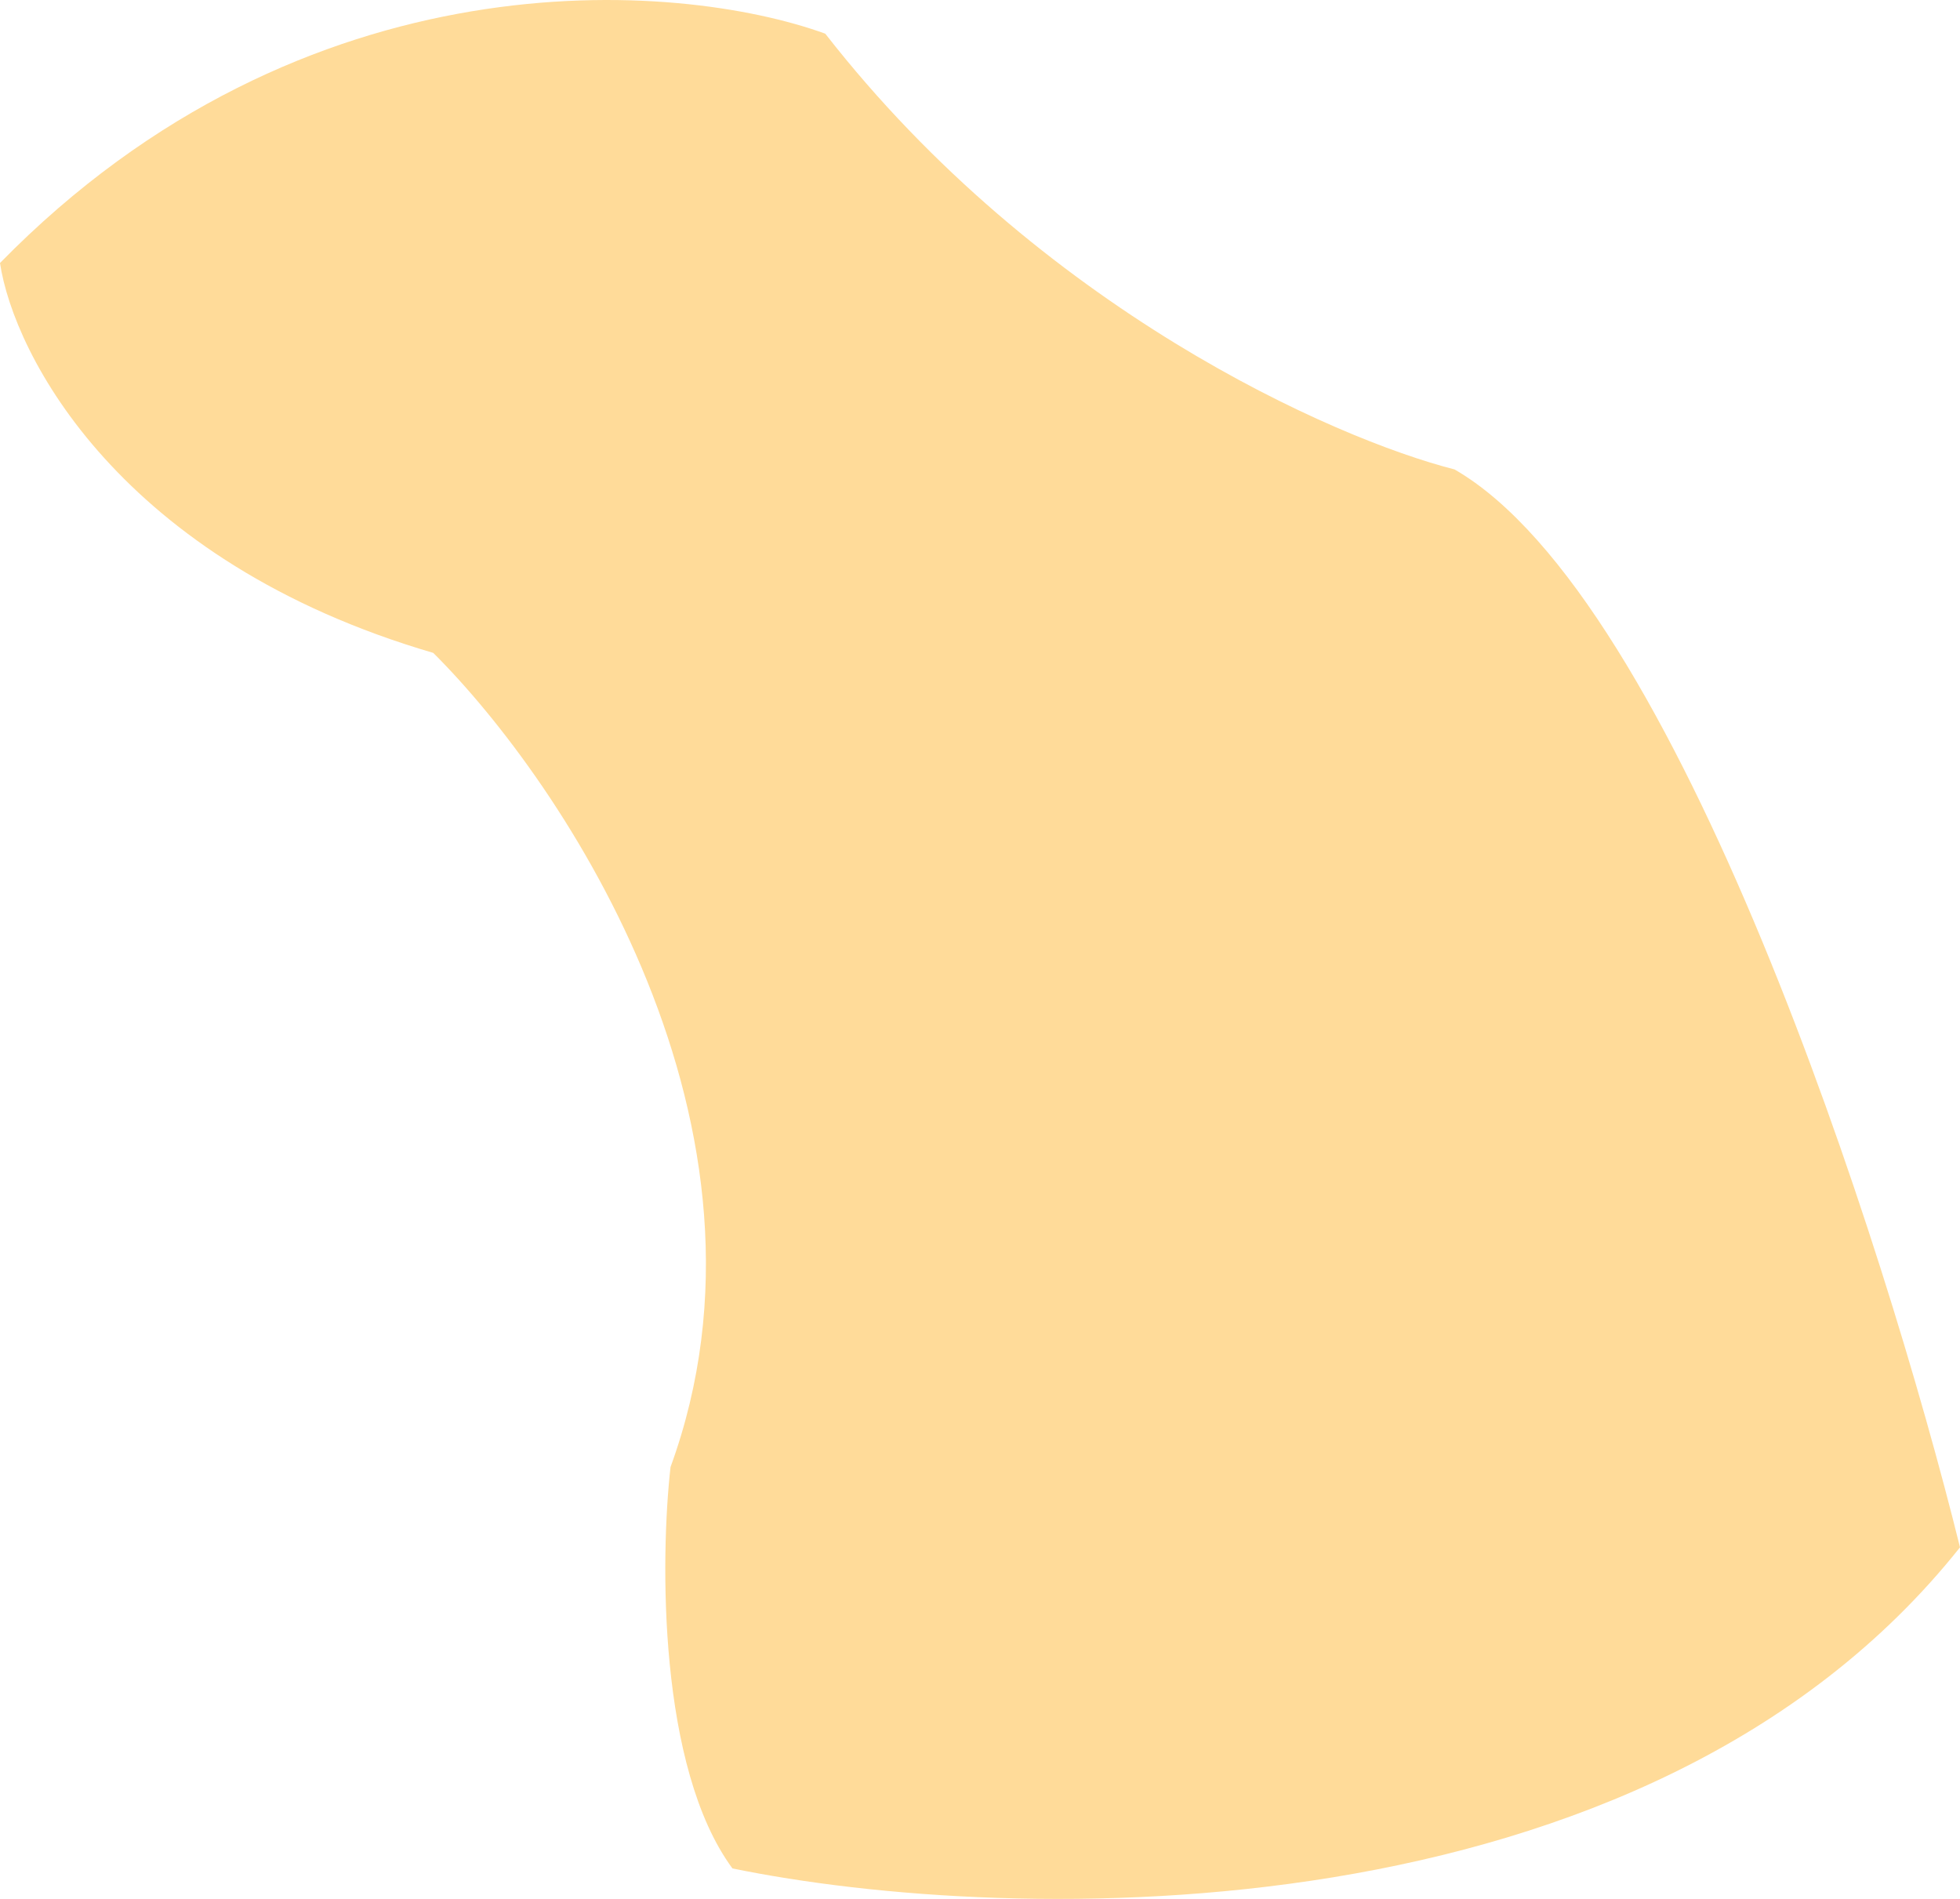 <svg width="96" height="93" viewBox="0 0 96 93" fill="none" xmlns="http://www.w3.org/2000/svg">
<path d="M0 12.881C14.956 -2.395 33.179 -0.972 40.421 1.649C50.931 15.127 65.347 21.492 71.242 22.99C82.156 29.28 92.295 60.805 96 75.782C80.64 95.101 49.516 94.315 35.874 91.507C32.236 86.565 32.337 76.343 32.842 71.85C38.905 55.227 27.621 38.341 21.221 31.976C5.861 27.483 0.674 17.374 0 12.881Z" fill="#FFDB99"/>
</svg>
